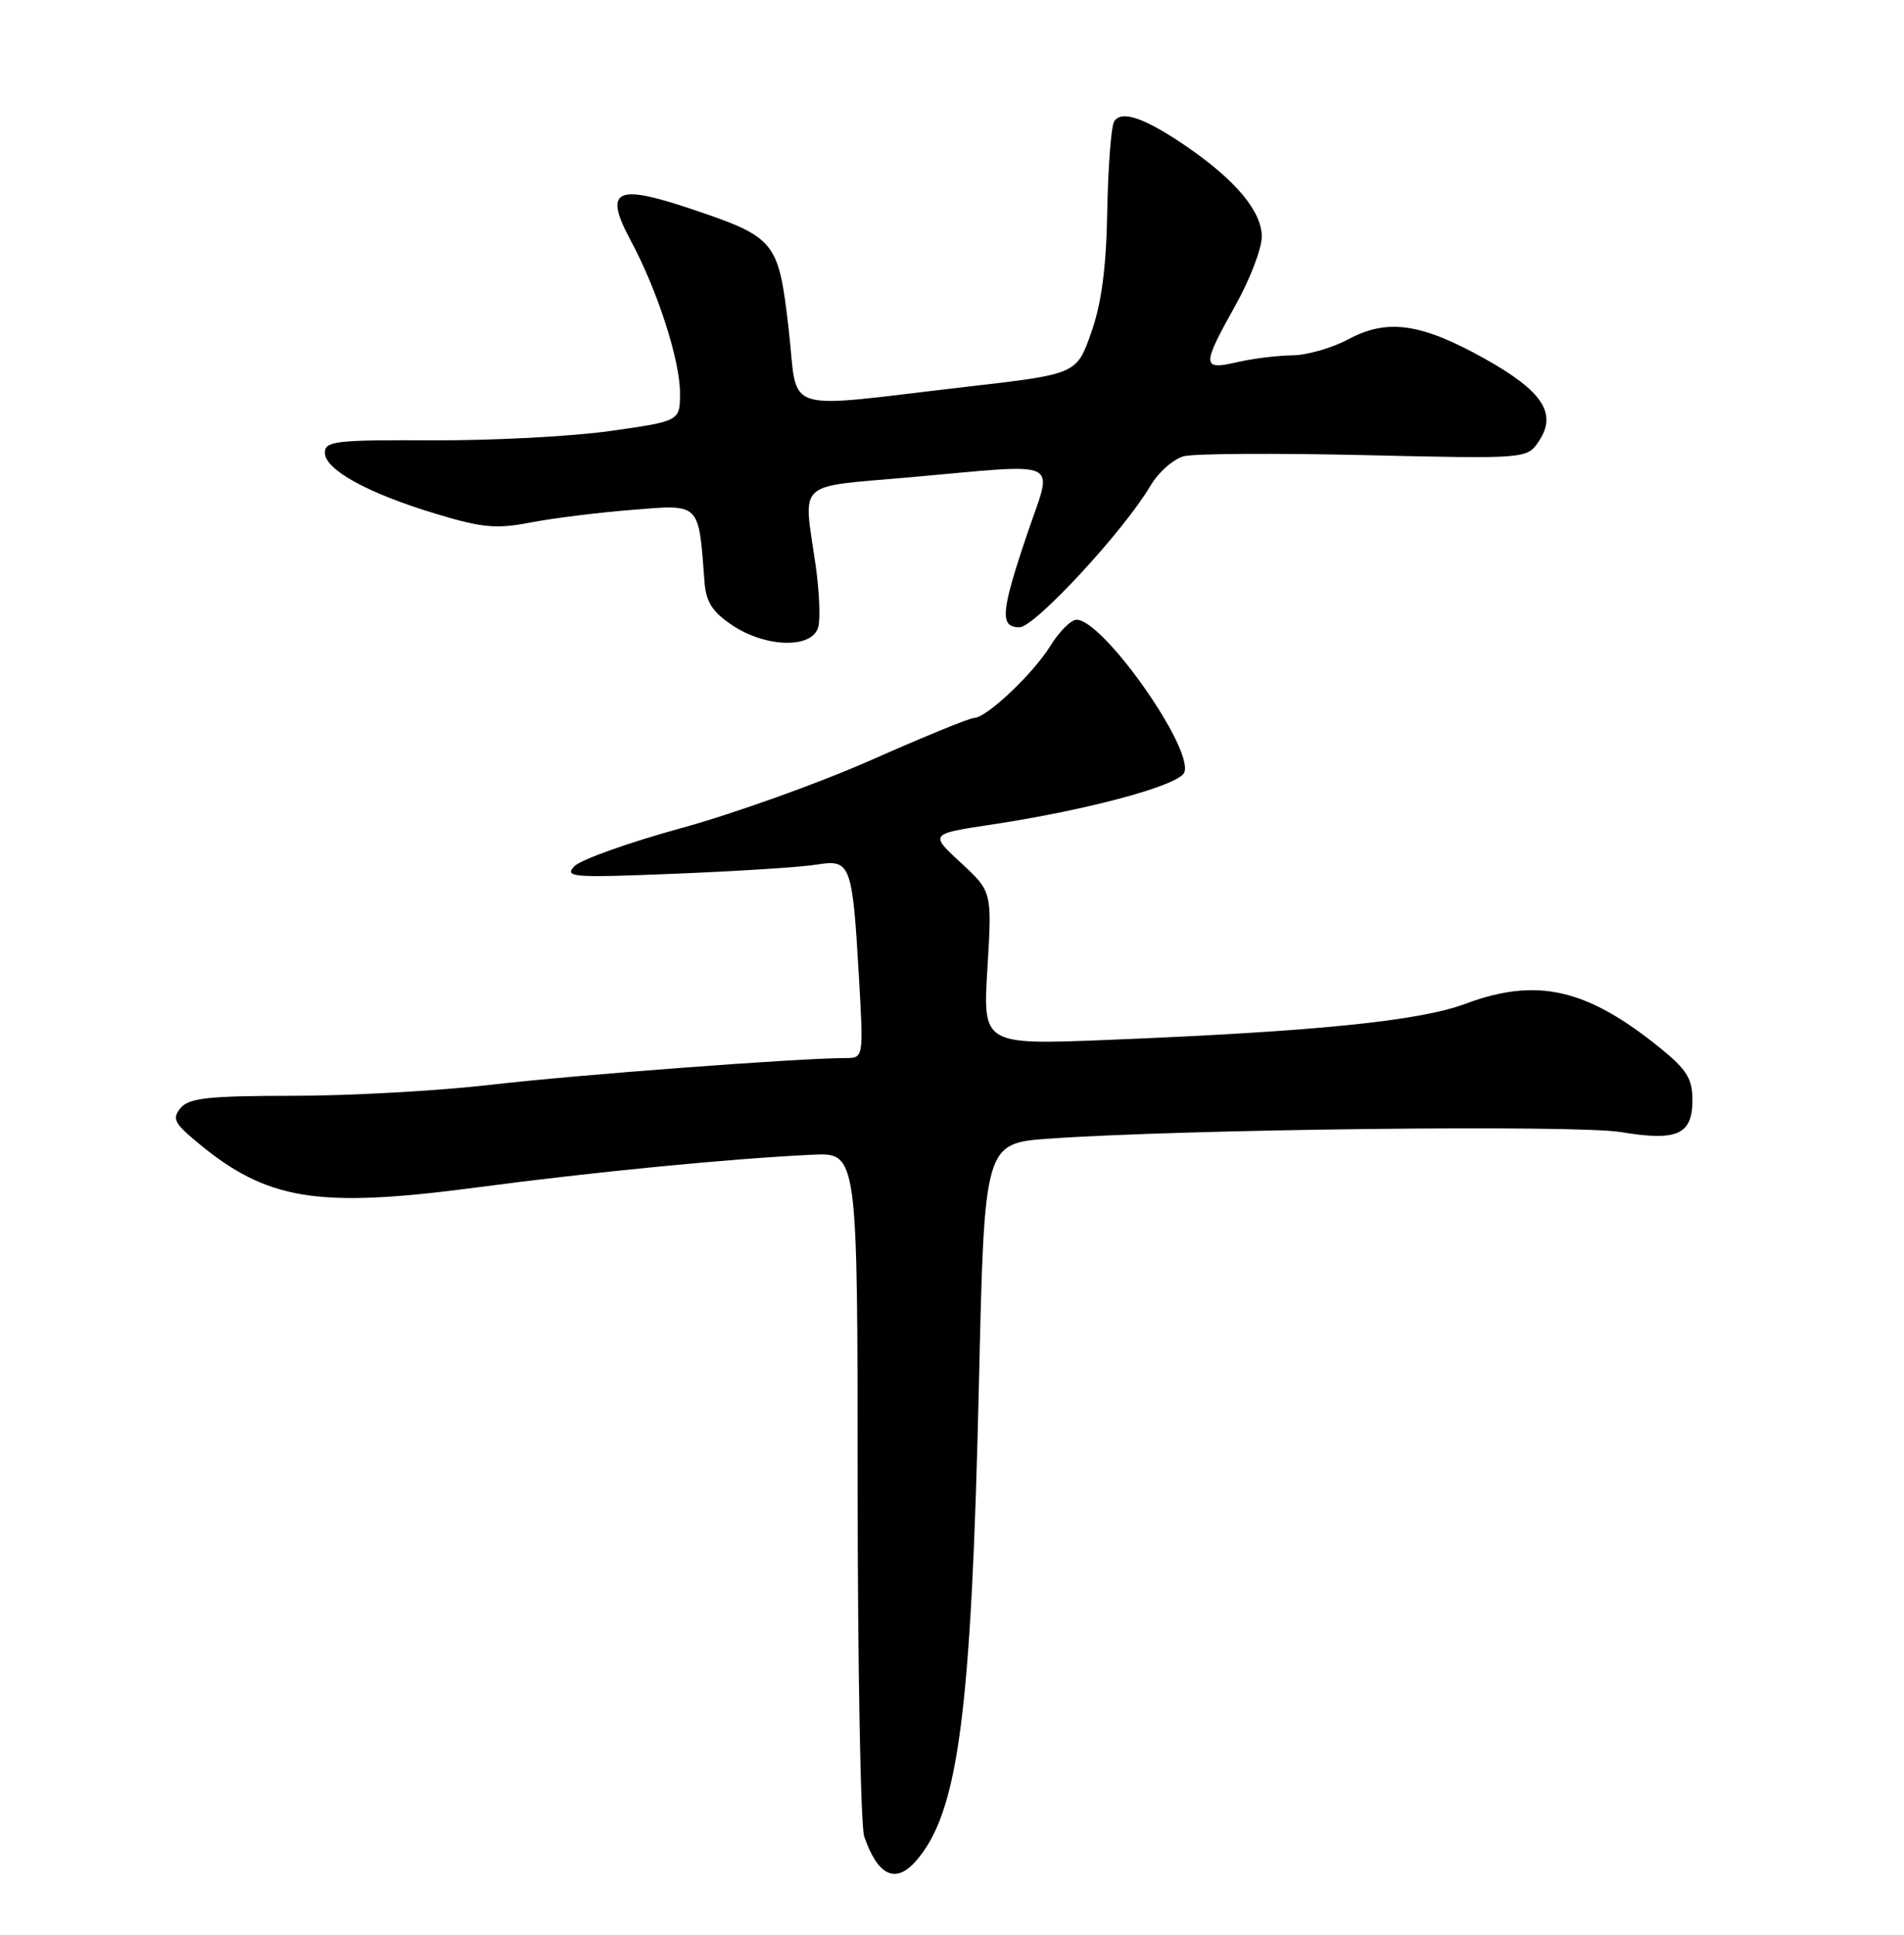 <?xml version="1.0" encoding="UTF-8" standalone="no"?>
<!DOCTYPE svg PUBLIC "-//W3C//DTD SVG 1.1//EN" "http://www.w3.org/Graphics/SVG/1.1/DTD/svg11.dtd" >
<svg xmlns="http://www.w3.org/2000/svg" xmlns:xlink="http://www.w3.org/1999/xlink" version="1.1" viewBox="0 0 252 256">
 <g >
 <path fill="currentColor"
d=" M 121.22 246.25 C 126.85 239.84 128.56 226.81 129.57 182.88 C 130.29 151.27 130.29 151.27 138.89 150.66 C 156.72 149.40 208.55 148.81 214.50 149.79 C 222.00 151.04 224.00 150.14 224.00 145.53 C 224.00 142.74 223.24 141.52 219.75 138.69 C 210.01 130.79 203.41 129.29 193.95 132.82 C 187.84 135.10 174.08 136.49 146.78 137.59 C 130.07 138.26 130.07 138.26 130.69 128.12 C 131.30 117.97 131.30 117.97 127.17 114.16 C 123.04 110.34 123.04 110.34 131.27 109.10 C 144.04 107.17 156.10 103.91 156.75 102.20 C 157.98 99.00 145.98 82.00 142.49 82.00 C 141.76 82.00 140.21 83.54 139.04 85.43 C 136.74 89.16 130.55 95.00 128.91 95.00 C 128.34 95.00 122.23 97.50 115.32 100.56 C 108.40 103.62 97.07 107.68 90.14 109.58 C 83.21 111.48 76.85 113.75 76.02 114.62 C 74.63 116.08 75.80 116.16 89.50 115.60 C 97.75 115.27 106.12 114.73 108.11 114.40 C 112.58 113.67 112.82 114.29 113.68 129.25 C 114.30 140.00 114.30 140.00 111.88 140.00 C 105.81 140.00 76.28 142.22 65.00 143.53 C 58.12 144.33 46.37 144.99 38.87 144.99 C 27.59 145.00 25.02 145.28 23.91 146.60 C 22.76 147.99 23.05 148.60 26.04 151.09 C 35.32 158.83 41.93 159.91 63.00 157.13 C 78.72 155.05 96.59 153.31 107.50 152.79 C 113.50 152.50 113.50 152.50 113.51 196.50 C 113.52 220.70 113.91 241.62 114.38 243.00 C 116.17 248.20 118.53 249.32 121.22 246.25 Z  M 108.30 82.96 C 108.60 81.83 108.43 78.12 107.94 74.71 C 106.31 63.45 105.19 64.50 120.25 63.17 C 141.10 61.33 139.38 60.50 135.94 70.69 C 132.46 80.98 132.29 83.00 134.93 83.00 C 136.94 83.00 148.73 70.27 152.27 64.27 C 153.33 62.47 155.34 60.70 156.72 60.36 C 158.10 60.01 168.89 59.95 180.69 60.22 C 202.14 60.72 202.14 60.72 203.71 58.32 C 206.10 54.68 204.15 51.74 196.54 47.48 C 188.09 42.76 183.63 42.12 178.46 44.89 C 176.30 46.05 172.95 47.01 171.01 47.02 C 169.08 47.04 165.81 47.44 163.75 47.92 C 159.05 49.01 159.03 48.43 163.50 40.43 C 165.43 36.99 167.00 32.89 167.00 31.31 C 167.00 27.97 163.54 23.83 157.00 19.35 C 151.50 15.59 148.41 14.53 147.46 16.07 C 147.07 16.70 146.66 22.01 146.55 27.86 C 146.42 35.40 145.80 40.10 144.43 44.00 C 142.50 49.50 142.50 49.50 128.00 51.17 C 102.84 54.07 105.71 55.00 104.38 43.53 C 103.03 31.83 102.69 31.42 91.34 27.60 C 81.44 24.28 79.87 25.13 83.50 31.87 C 87.01 38.40 90.00 47.66 90.00 52.01 C 90.00 55.72 90.00 55.72 80.75 57.03 C 75.66 57.75 65.09 58.30 57.25 58.26 C 44.41 58.20 43.00 58.36 43.00 59.91 C 43.00 62.15 48.68 65.27 57.70 67.99 C 63.83 69.84 65.68 70.01 70.20 69.14 C 73.11 68.57 79.18 67.82 83.69 67.46 C 92.76 66.73 92.45 66.43 93.24 76.97 C 93.44 79.65 94.27 80.95 96.90 82.72 C 101.37 85.72 107.54 85.85 108.30 82.96 Z "/>
</g>
</svg>
